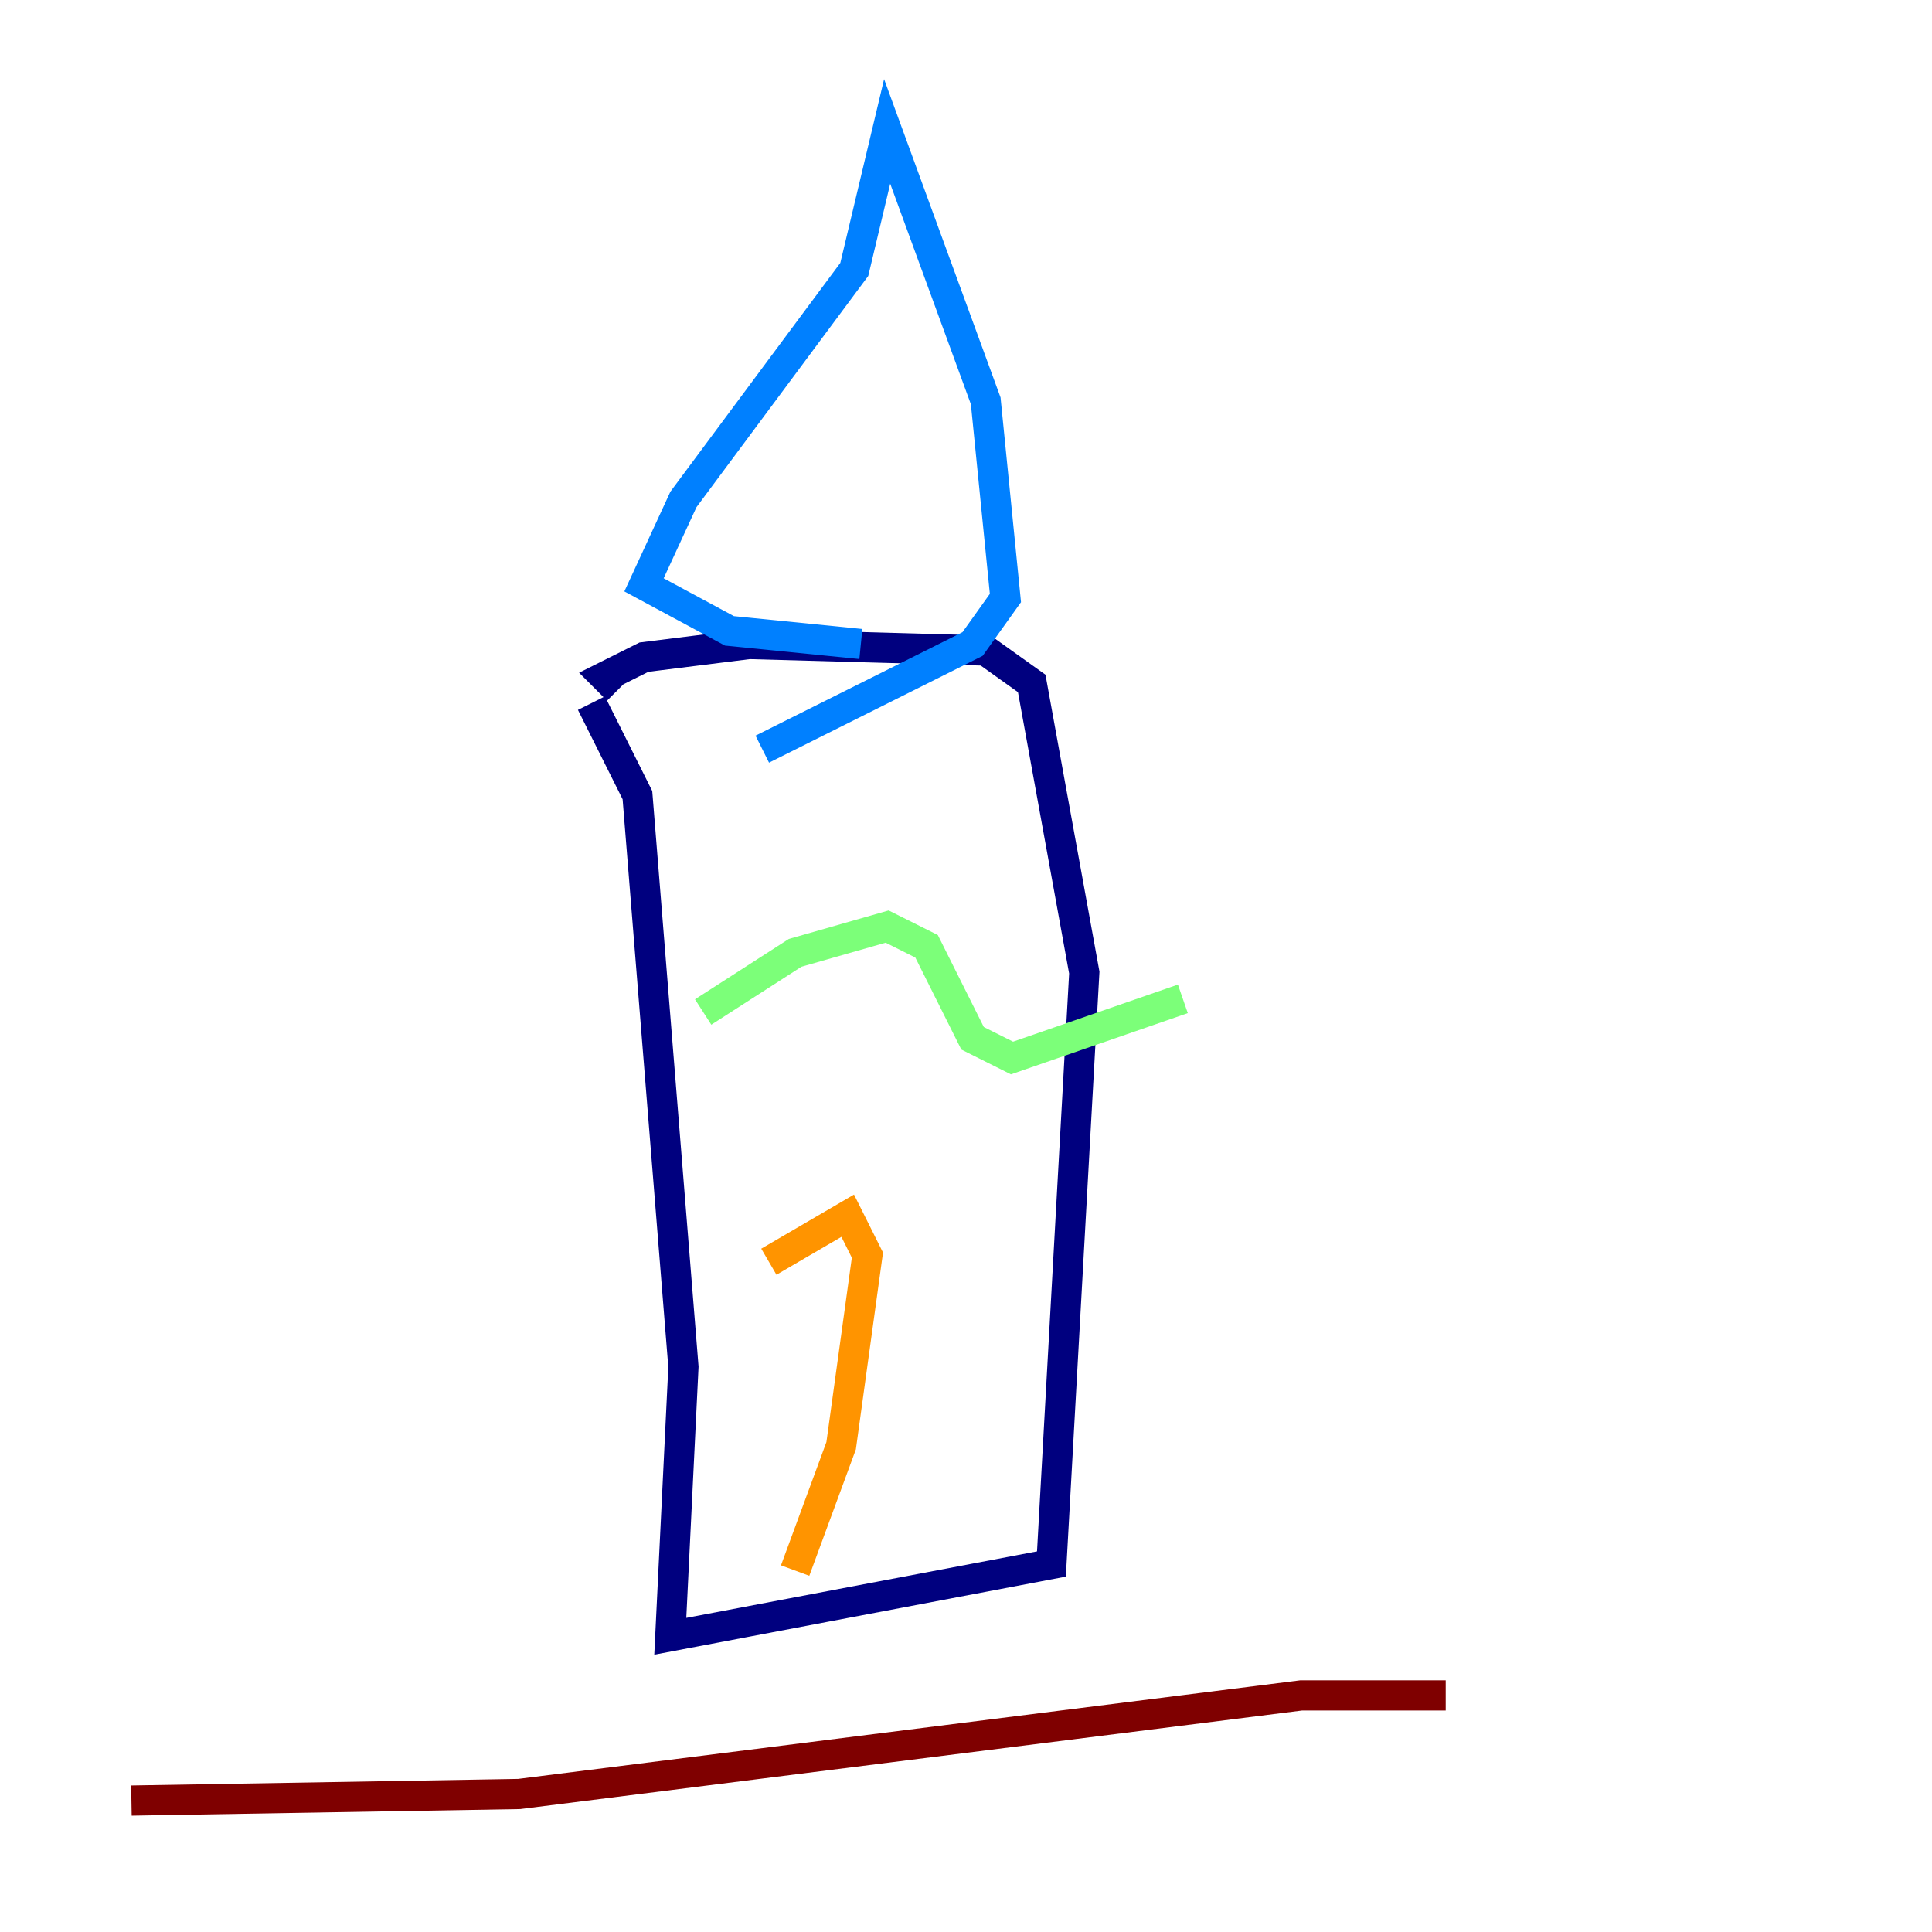 <?xml version="1.0" encoding="utf-8" ?>
<svg baseProfile="tiny" height="128" version="1.2" viewBox="0,0,128,128" width="128" xmlns="http://www.w3.org/2000/svg" xmlns:ev="http://www.w3.org/2001/xml-events" xmlns:xlink="http://www.w3.org/1999/xlink"><defs /><polyline fill="none" points="39.184,46.585 42.231,52.68 45.279,90.558 44.408,108.408 69.66,103.619 71.837,64.435 68.354,45.279 65.306,43.102 49.633,42.667 42.667,43.537 40.054,44.843 40.925,45.714" stroke="#00007f" stroke-width="2" /><polyline fill="none" points="57.034,42.667 48.327,41.796 42.667,38.748 45.279,33.088 56.599,17.85 58.776,8.707 65.306,26.558 66.612,39.619 64.435,42.667 50.503,49.633" stroke="#0080ff" stroke-width="2" /><polyline fill="none" points="46.585,67.048 52.68,63.129 58.776,61.388 61.388,62.694 64.435,68.789 67.048,70.095 78.367,66.177" stroke="#7cff79" stroke-width="2" /><polyline fill="none" points="50.939,83.592 56.163,80.544 57.469,83.156 55.728,95.782 52.68,104.054" stroke="#ff9400" stroke-width="2" /><polyline fill="none" points="8.707,119.293 34.395,118.857 86.204,112.326 95.782,112.326" stroke="#7f0000" stroke-width="2" /></svg>
